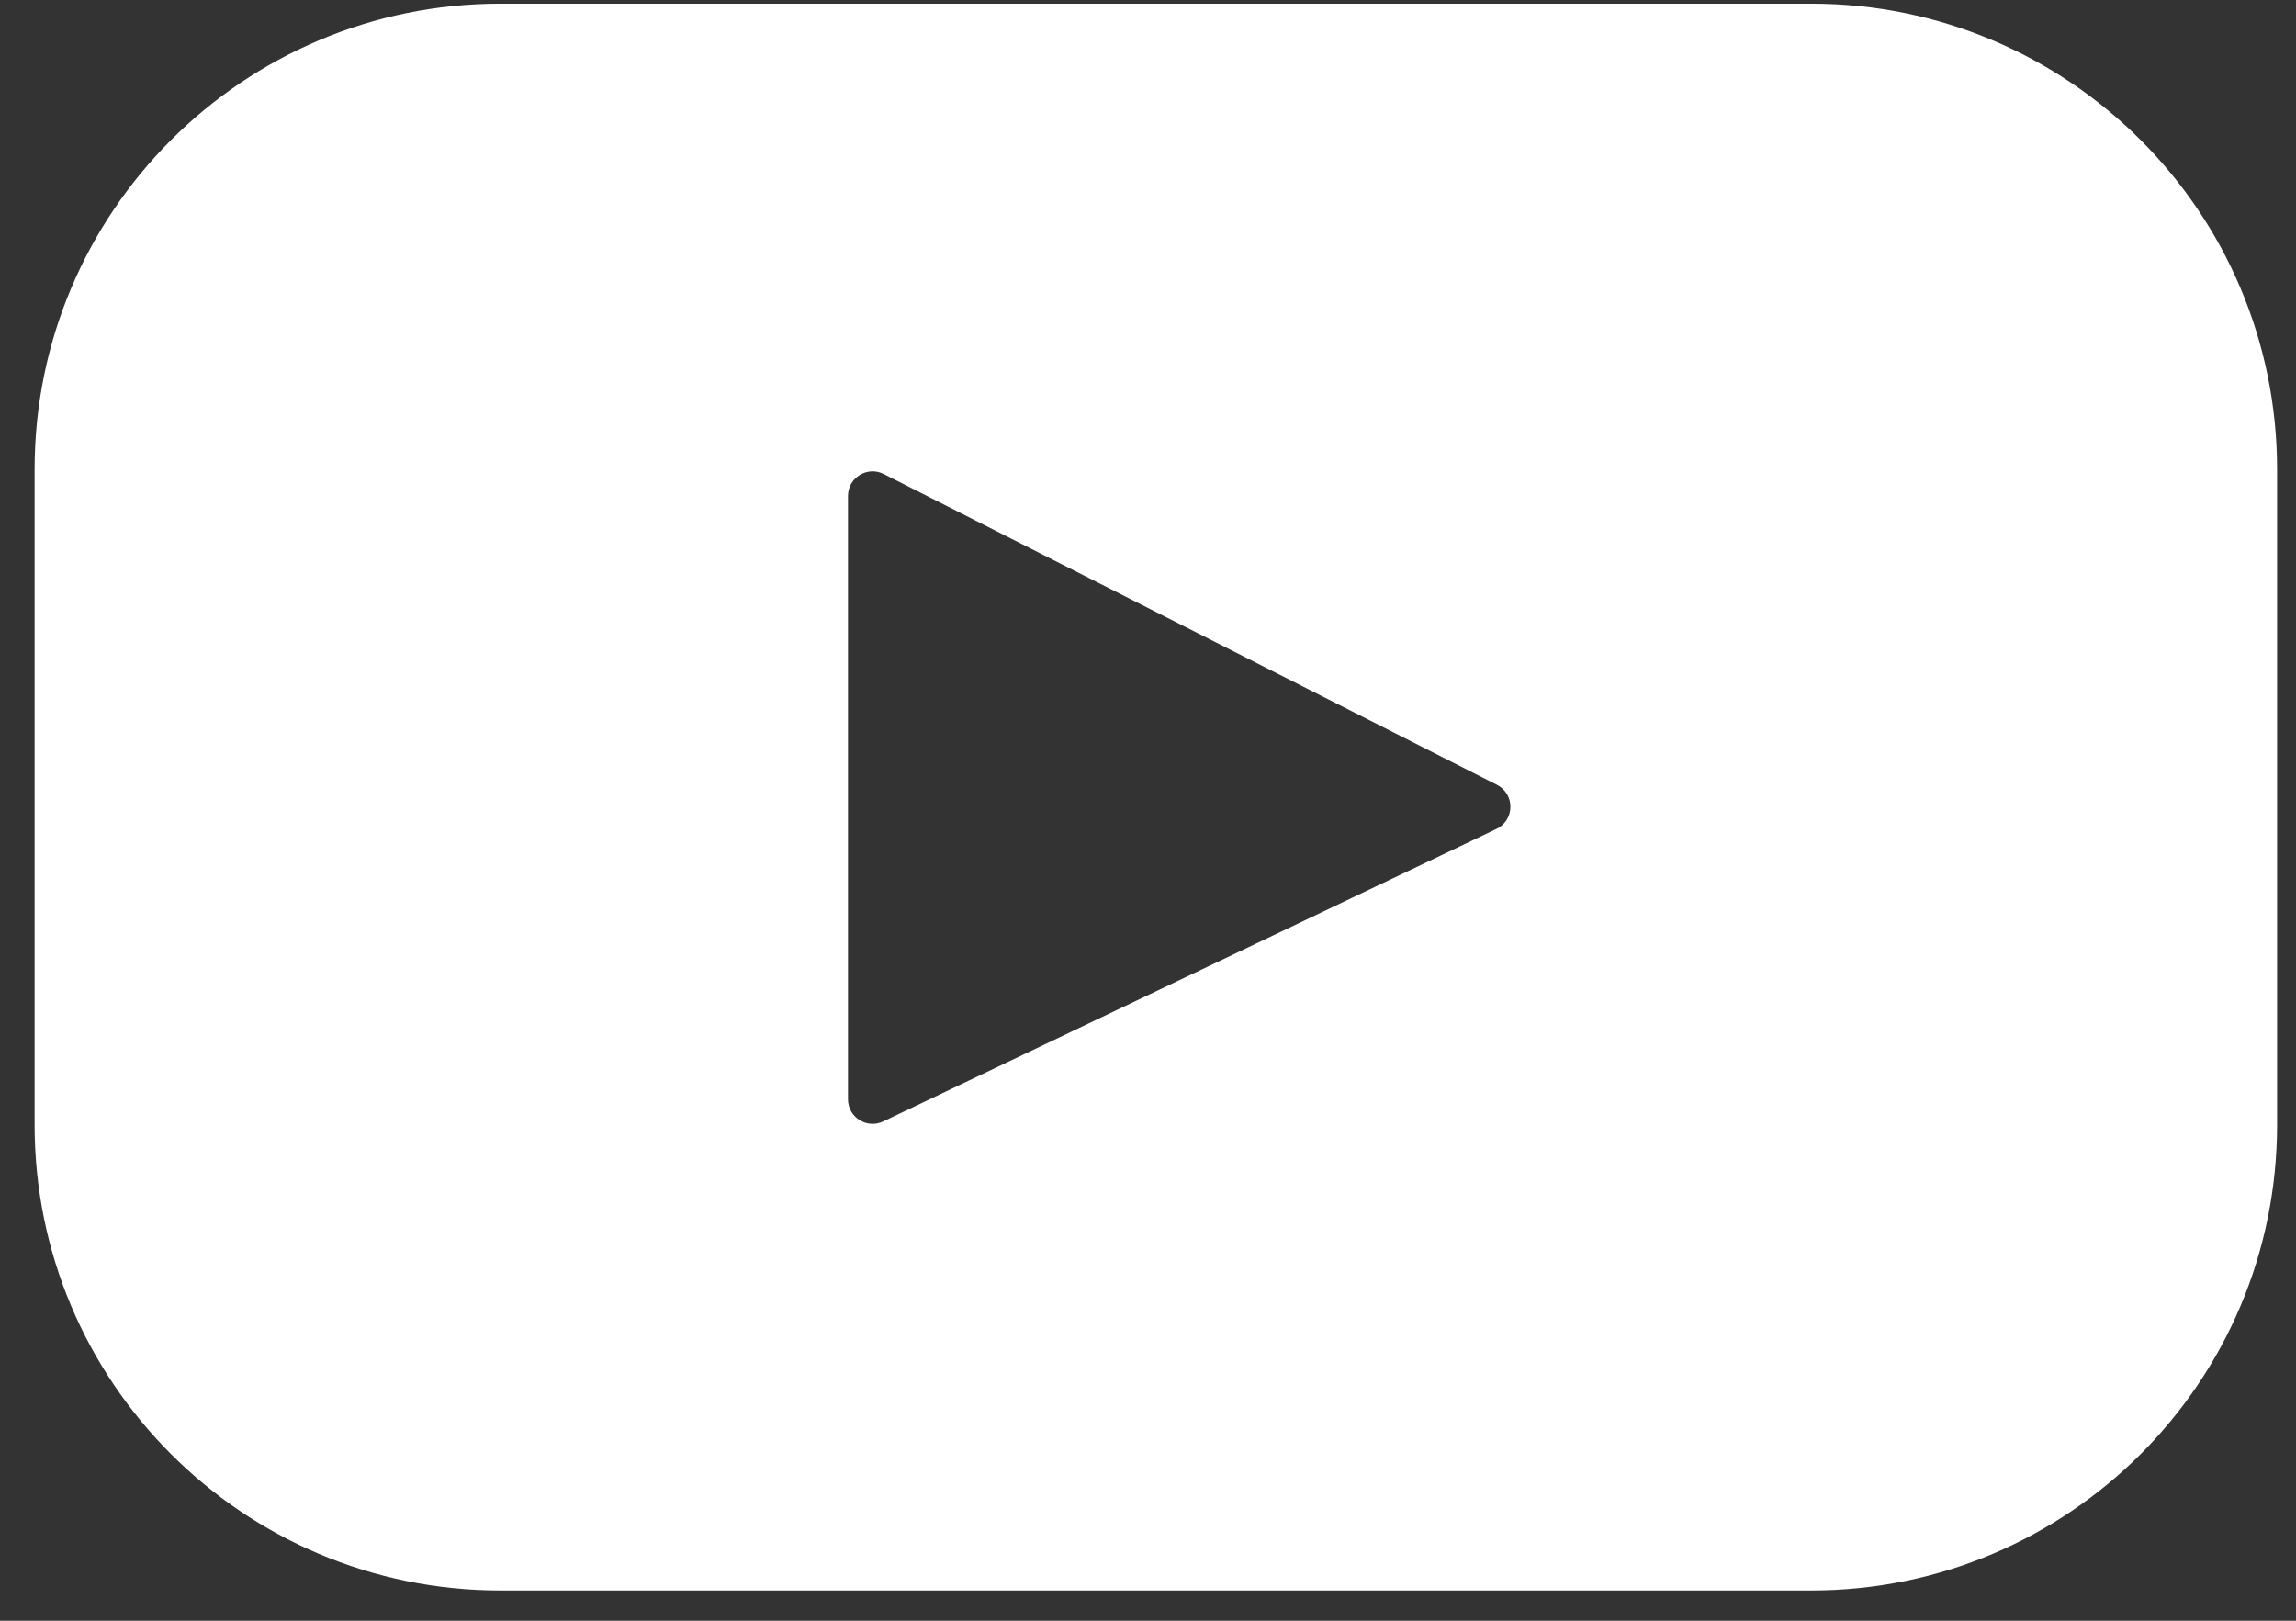 <?xml version="1.0" encoding="UTF-8" standalone="no"?><!DOCTYPE svg PUBLIC "-//W3C//DTD SVG 1.1//EN" "http://www.w3.org/Graphics/SVG/1.1/DTD/svg11.dtd"><svg width="100%" height="100%" viewBox="0 0 255 180" version="1.1" xmlns="http://www.w3.org/2000/svg" xmlns:xlink="http://www.w3.org/1999/xlink" xml:space="preserve" xmlns:serif="http://www.serif.com/" style="fill-rule:evenodd;clip-rule:evenodd;stroke-linejoin:round;stroke-miterlimit:2;"><rect x="0" y="0" width="255" height="180" fill="#333333" stroke="none"/><g id="iconYoutube"><path d="M201.175,0.406l-145.606,0c-28.566,0 -51.725,23.158 -51.725,51.724l0,72.789c0,28.566 23.159,51.724 51.725,51.724l145.606,0c28.566,0 51.724,-23.158 51.724,-51.724l0,-72.789c0,-28.566 -23.158,-51.724 -51.724,-51.724Zm-34.982,91.66l-68.103,32.48c-1.815,0.866 -3.912,-0.455 -3.912,-2.466l-0,-66.992c-0,-2.04 2.152,-3.362 3.97,-2.44l68.103,34.511c2.026,1.027 1.989,3.931 -0.058,4.907Z" style="fill:#fff;fill-rule:nonzero;"/></g></svg>